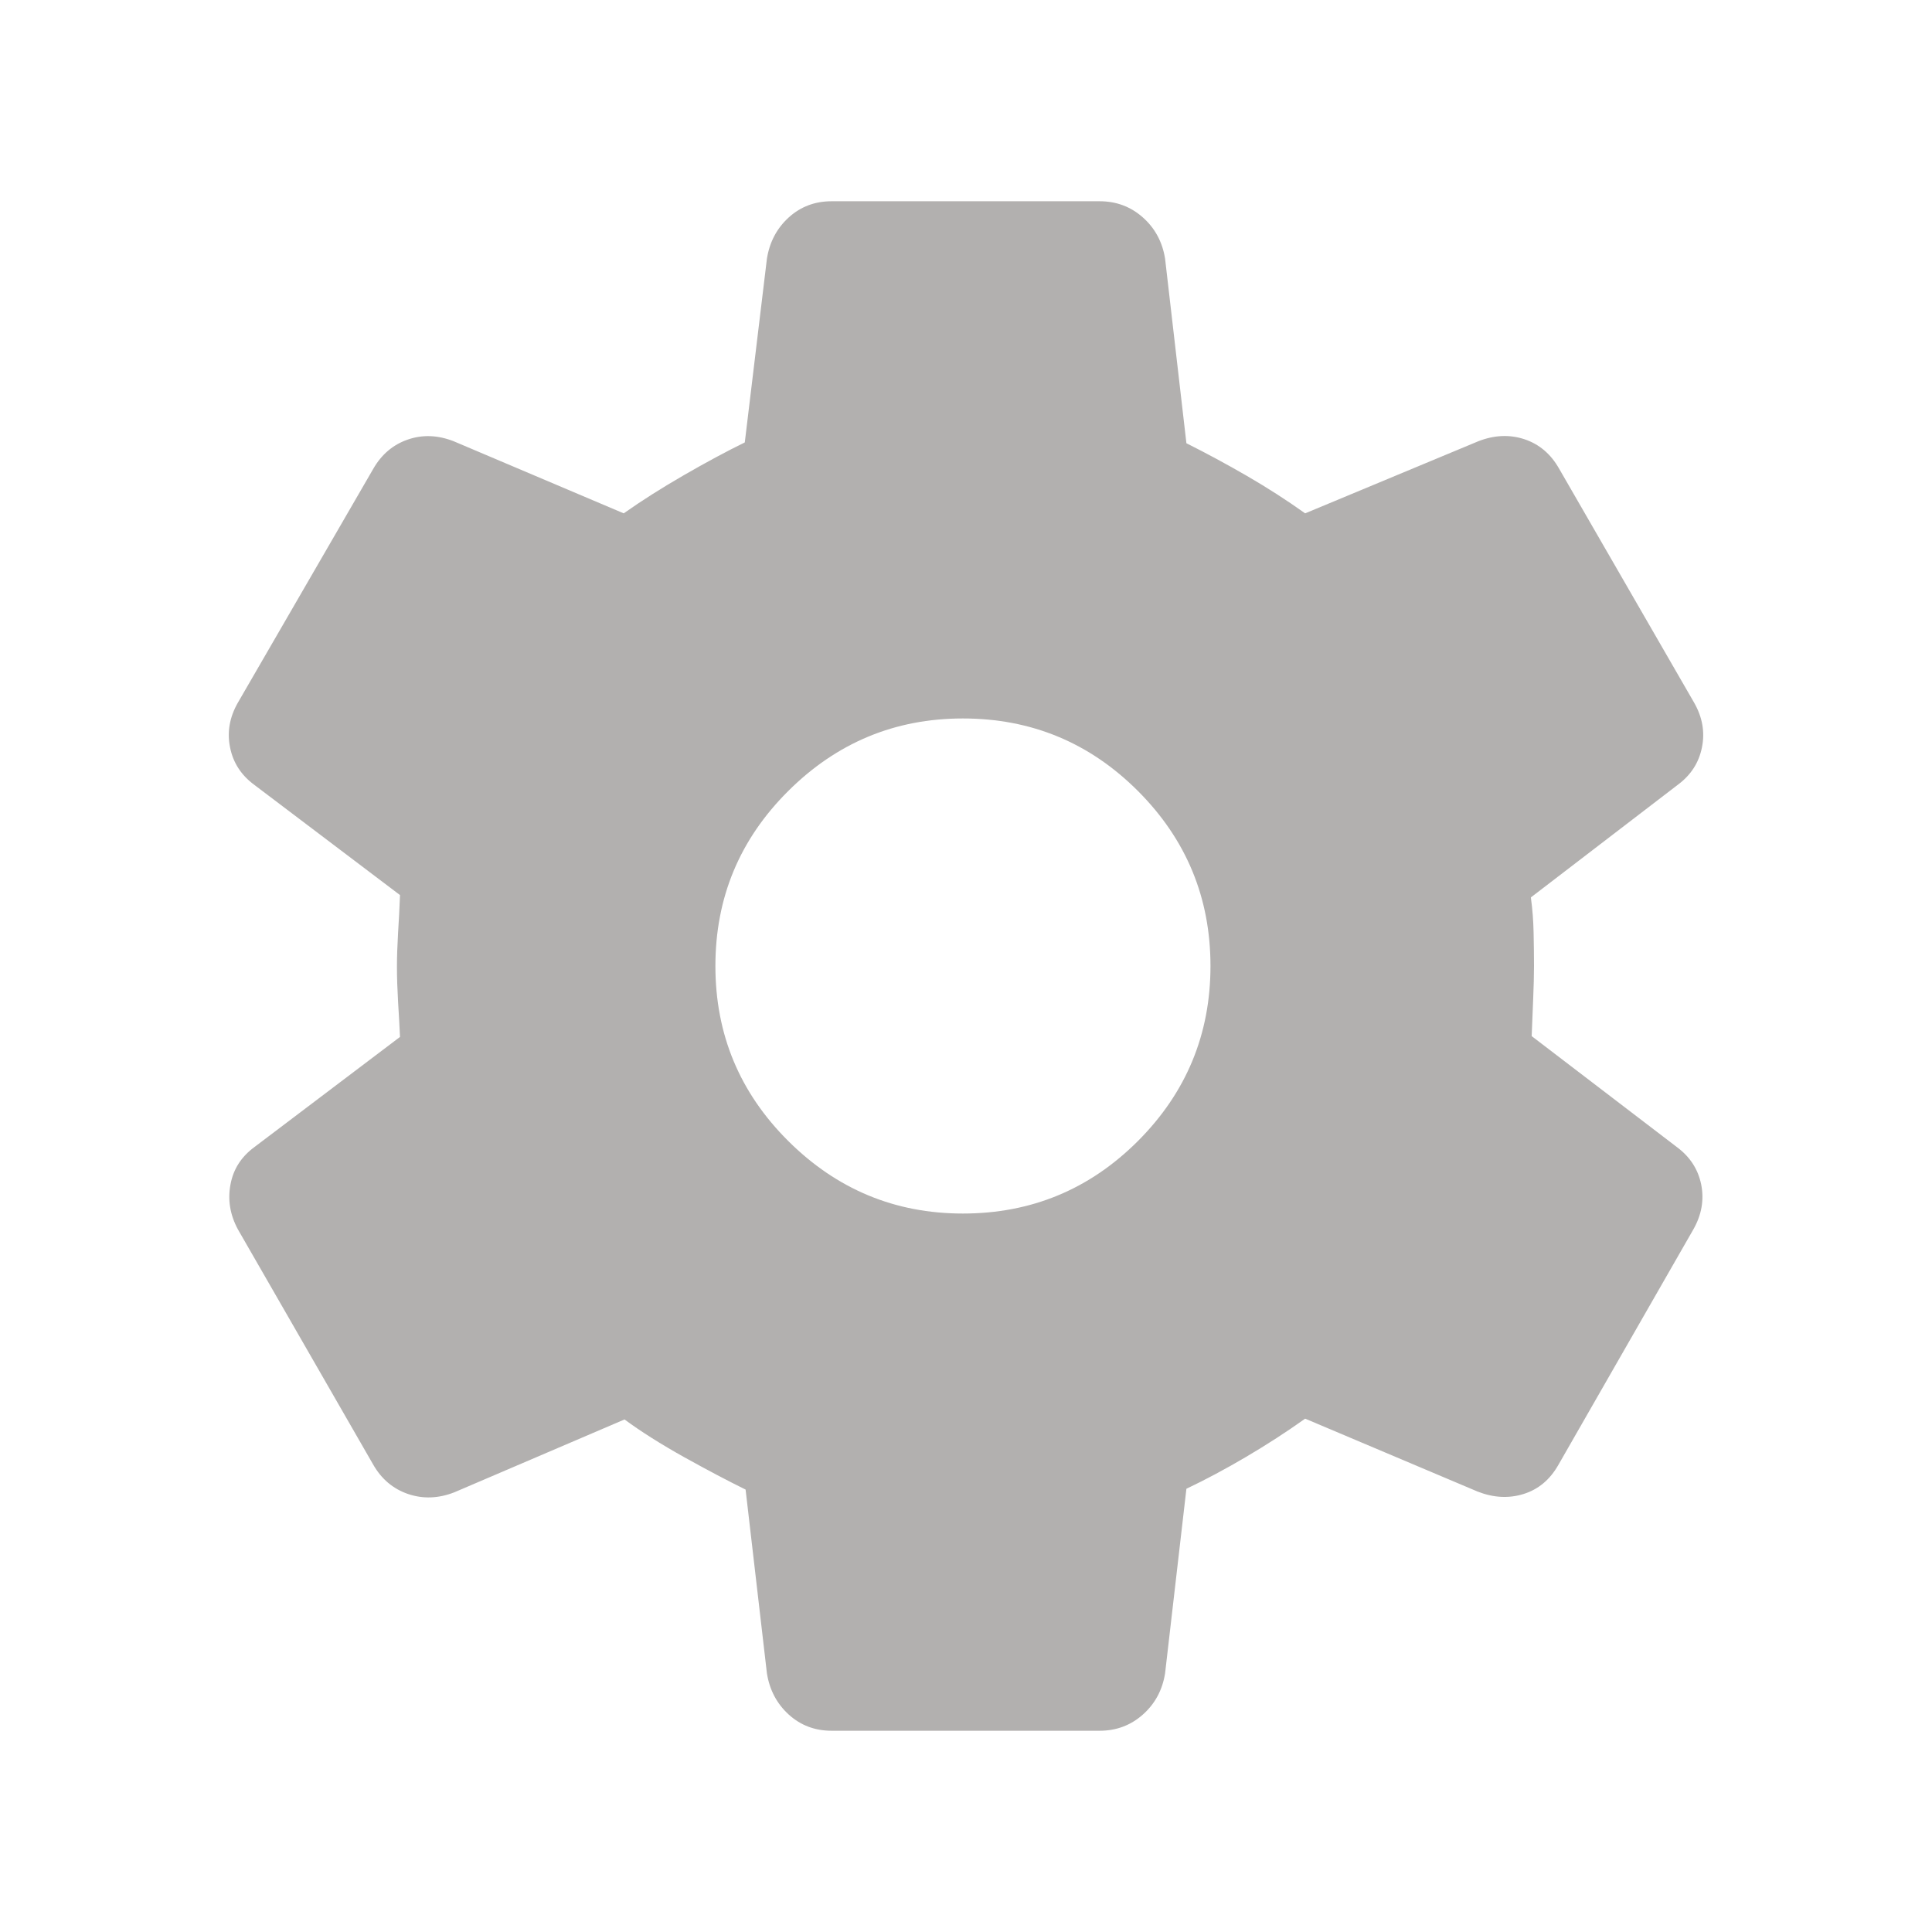 <svg width="24" height="24" viewBox="0 0 24 24" fill="none" xmlns="http://www.w3.org/2000/svg">
<mask id="mask0_707_27788" style="mask-type:alpha" maskUnits="userSpaceOnUse" x="0" y="0" width="24" height="24">
<rect width="24" height="24" fill="#D9D9D9"/>
</mask>
<g mask="url(#mask0_707_27788)">
<path d="M10.331 21.5C10.123 21.5 9.946 21.433 9.798 21.299C9.651 21.165 9.56 20.994 9.527 20.787L9.262 18.504C9.044 18.397 8.79 18.263 8.5 18.102C8.21 17.94 7.963 17.784 7.758 17.633L5.644 18.538C5.447 18.615 5.255 18.622 5.069 18.559C4.883 18.495 4.738 18.373 4.635 18.192L2.956 15.273C2.858 15.092 2.827 14.906 2.863 14.715C2.898 14.524 2.997 14.369 3.162 14.248L4.969 12.881C4.963 12.749 4.955 12.604 4.945 12.445C4.936 12.287 4.931 12.142 4.931 12.01C4.931 11.884 4.936 11.744 4.945 11.588C4.955 11.433 4.963 11.277 4.969 11.119L3.162 9.752C2.997 9.631 2.896 9.476 2.858 9.285C2.819 9.094 2.852 8.908 2.956 8.727L4.635 5.827C4.738 5.646 4.882 5.524 5.064 5.461C5.247 5.397 5.437 5.404 5.635 5.481L7.748 6.377C7.972 6.219 8.221 6.061 8.495 5.903C8.769 5.745 9.021 5.609 9.252 5.496L9.527 3.213C9.56 3.006 9.651 2.835 9.798 2.701C9.946 2.567 10.123 2.5 10.331 2.5H13.66C13.867 2.5 14.046 2.567 14.197 2.701C14.348 2.835 14.44 3.006 14.473 3.213L14.738 5.506C14.988 5.631 15.239 5.767 15.49 5.912C15.742 6.058 15.983 6.213 16.213 6.377L18.365 5.481C18.563 5.404 18.753 5.396 18.936 5.456C19.118 5.516 19.262 5.637 19.365 5.817L21.044 8.727C21.148 8.908 21.181 9.094 21.142 9.285C21.104 9.476 21.003 9.631 20.838 9.752L19.017 11.148C19.037 11.293 19.048 11.44 19.051 11.588C19.054 11.737 19.056 11.874 19.056 12C19.056 12.119 19.052 12.253 19.046 12.402C19.04 12.551 19.033 12.707 19.027 12.871L20.829 14.248C20.993 14.369 21.094 14.524 21.133 14.715C21.171 14.906 21.138 15.092 21.035 15.273L19.356 18.202C19.252 18.383 19.109 18.502 18.926 18.559C18.743 18.616 18.553 18.606 18.356 18.529L16.213 17.623C15.983 17.787 15.739 17.945 15.481 18.097C15.223 18.249 14.976 18.381 14.738 18.494L14.473 20.787C14.44 20.994 14.348 21.165 14.197 21.299C14.046 21.433 13.867 21.5 13.66 21.5H10.331ZM11.961 15.075C12.81 15.075 13.535 14.775 14.136 14.174C14.736 13.573 15.037 12.849 15.037 12C15.037 11.151 14.736 10.427 14.136 9.826C13.535 9.225 12.81 8.925 11.961 8.925C11.119 8.925 10.396 9.225 9.792 9.826C9.188 10.427 8.887 11.151 8.887 12C8.887 12.849 9.188 13.573 9.792 14.174C10.396 14.775 11.119 15.075 11.961 15.075Z" fill="#B2B0AF"/>
</g>
</svg>
